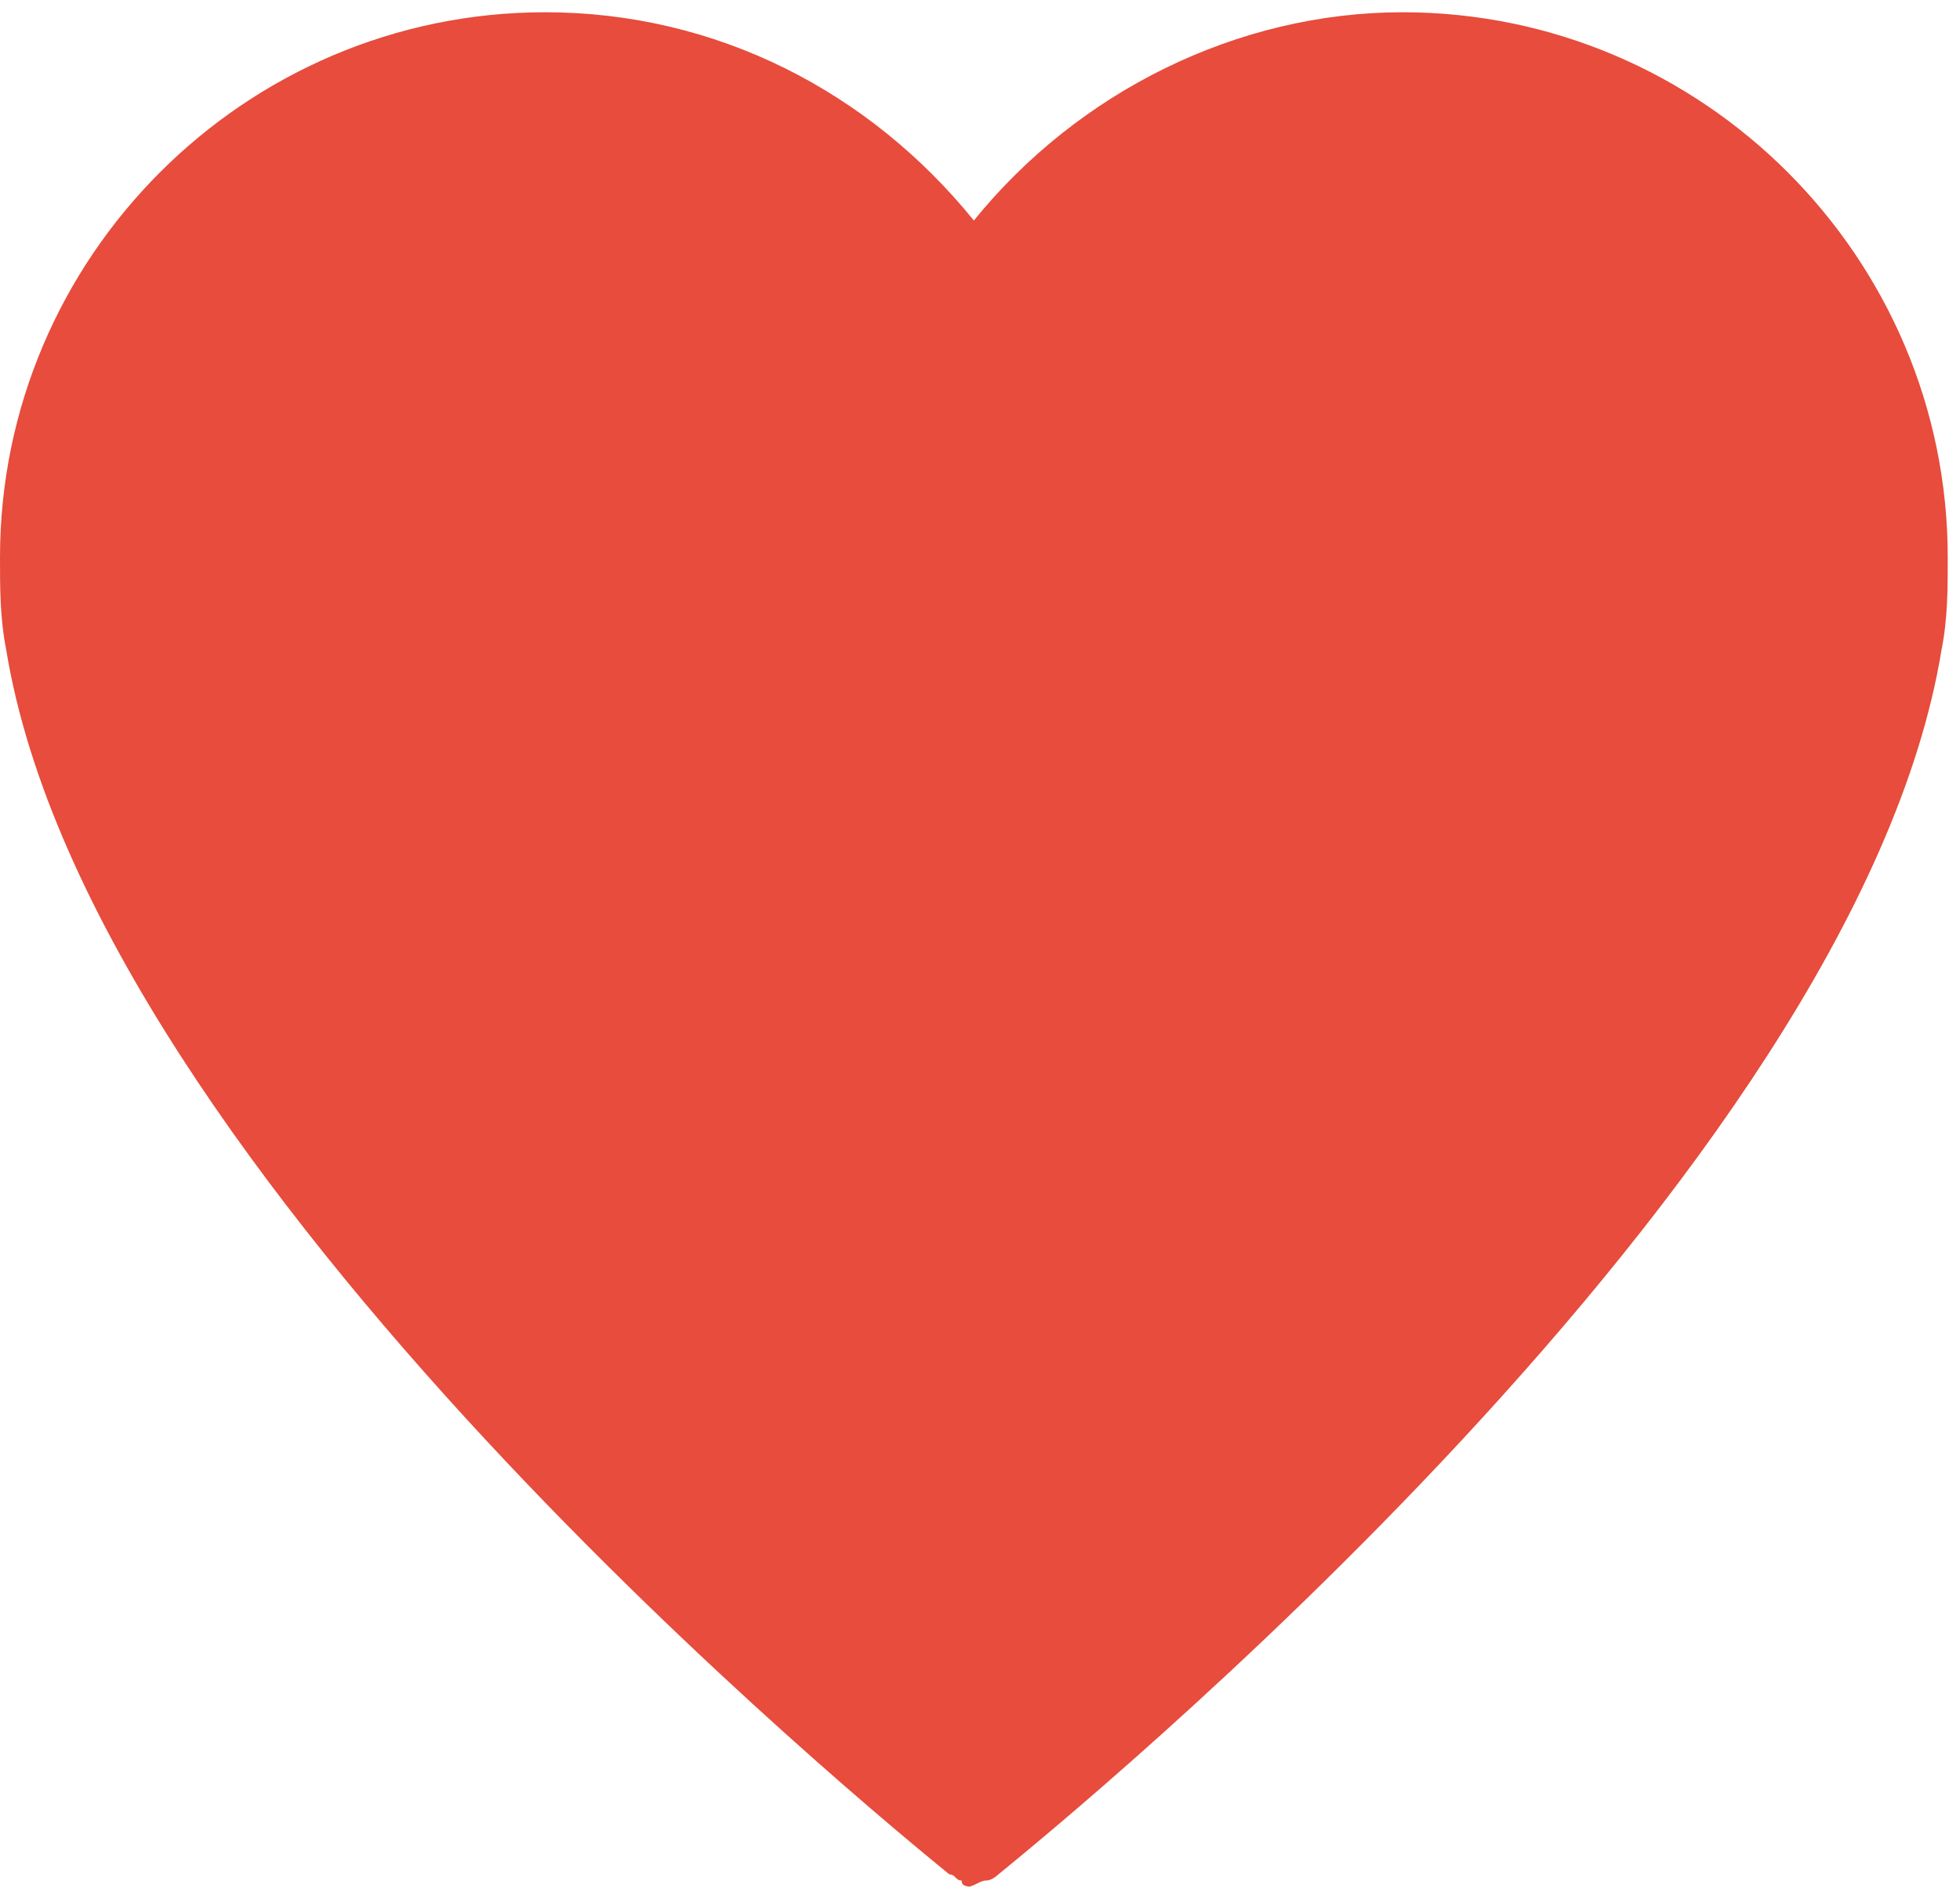 <svg xmlns="http://www.w3.org/2000/svg" height="31" width="32" version="1.1" viewBox="0 0 32 31"><defs><path d="m0 0.3h31.9v30.6h-31.9"/></defs><g fill-rule="evenodd" fill="none"><g transform="translate(-835 -255)"><g transform="translate(835 255)"><path fill-opacity="1" fill="#e74c3c" d="m31.2 10.6c0.1-0.5 0.1-0.9 0.1-1.4 0-4.6-3.7-8.4-8.4-8.4-2.9 0-5.5 1.5-7 3.8-1.5-2.3-4.1-3.8-7-3.8-4.6 0-8.4 3.7-8.4 8.4l0 0c0 0 0 0 0 0 0 0.5 0 0.9 0.1 1.4 1.4 8.6 14.7 19.2 15.2 19.7v0s0 0 0 0c0 0 0 0 0 0v0c0.5-0.4 13.8-11.1 15.2-19.7"/><mask fill="white"/><path fill="#e74c3c" mask="url(#mask-2)" d="m8.9 1.4c-4.3 0-7.8 3.5-7.8 7.8 0 0.4 0 0.9 0.1 1.3 1.2 7.7 12.5 17.2 14.7 19 2.2-1.8 13.4-11.3 14.7-19 0.1-0.4 0.1-0.9 0.1-1.3 0-4.3-3.5-7.8-7.8-7.8-2.6 0-5.1 1.3-6.5 3.6-0.1 0.2-0.3 0.3-0.5 0.3s-0.4-0.1-0.5-0.3c-1.4-2.2-3.9-3.6-6.5-3.6m7 29.4h0c-0.1 0-0.2 0-0.2-0.1-0.1 0-0.1-0.1-0.2-0.1-1.1-0.9-14-11.4-15.4-20-0.1-0.5-0.1-1-0.1-1.5 0-4.9 4-8.9 8.9-8.9 2.8 0 5.3 1.3 7 3.4 1.7-2.1 4.3-3.4 7-3.4 4.9 0 8.9 4 8.9 8.9 0 0.5 0 1-0.1 1.5-1.4 8.6-14.3 19.1-15.4 20 0 0-0.1 0.1-0.2 0.1-0.1 0-0.2 0.1-0.3 0.1"/></g></g></g></svg>